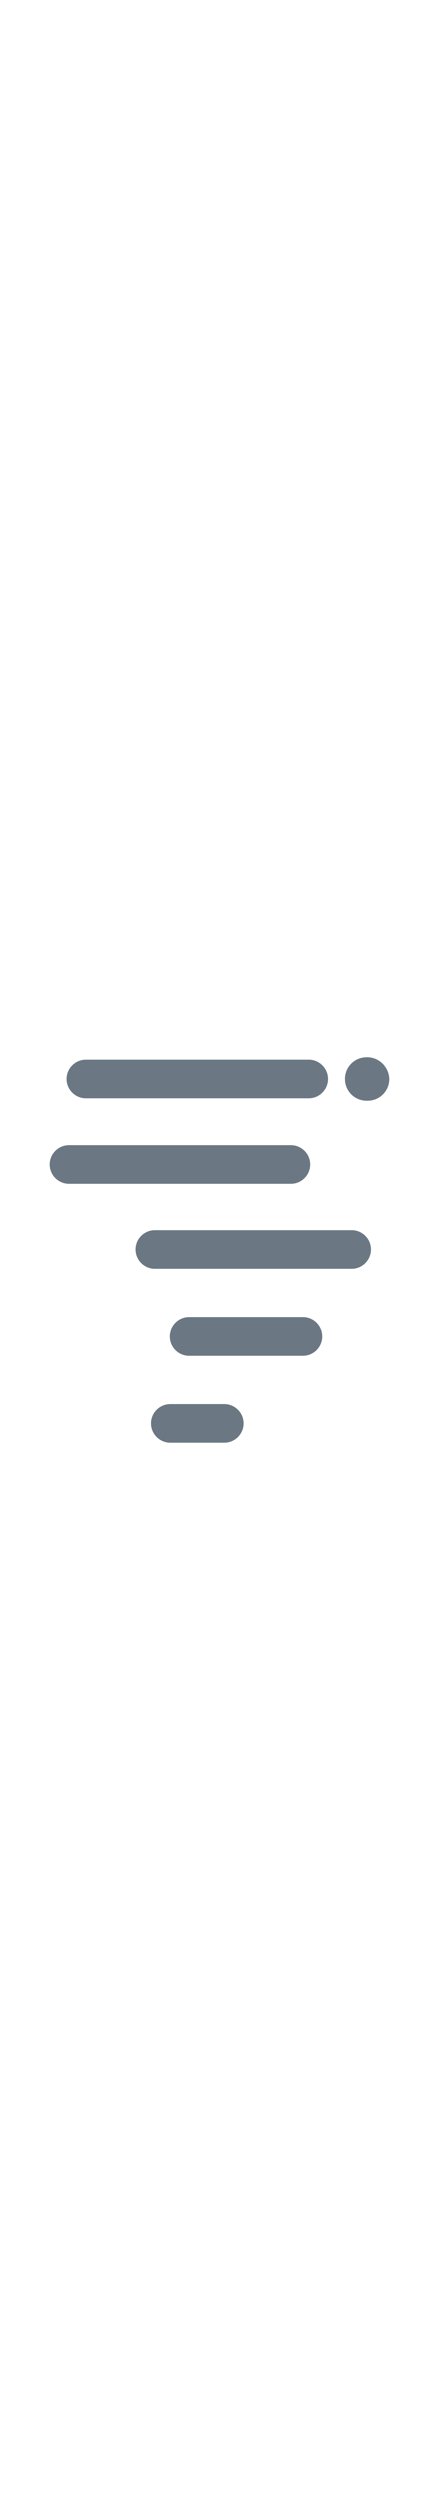<svg xmlns="http://www.w3.org/2000/svg" style="width:1em;fill:#6b7883;" class="tornado" viewBox="0 0 91 91">
    <path d="M17.8 14.1H64c2.2 0 4-1.8 4-4s-1.8-4-4-4H17.8c-2.2 0-4 1.8-4 4s1.8 4 4 4zm46.5 13.7c0-2.2-1.8-4-4-4h-46c-2.2 0-4 1.8-4 4s1.8 4 4 4h46c2.2 0 4-1.8 4-4zm8.6 13.6H32.1c-2.2 0-4 1.8-4 4s1.8 4 4 4h40.8c2.2 0 4-1.8 4-4s-1.8-4-4-4zm3.2-35.8H76c-2.5 0-4.5 2-4.5 4.5s2 4.5 4.5 4.5h.2c2.5 0 4.5-2 4.5-4.5-.1-2.5-2.1-4.5-4.6-4.5zM62.8 59.4H39.2c-2.2 0-4 1.8-4 4s1.8 4 4 4h23.6c2.2 0 4-1.8 4-4s-1.8-4-4-4zm-16.3 18H35.3c-2.2 0-4 1.8-4 4s1.8 4 4 4h11.2c2.2 0 4-1.8 4-4s-1.8-4-4-4z"/>
</svg>